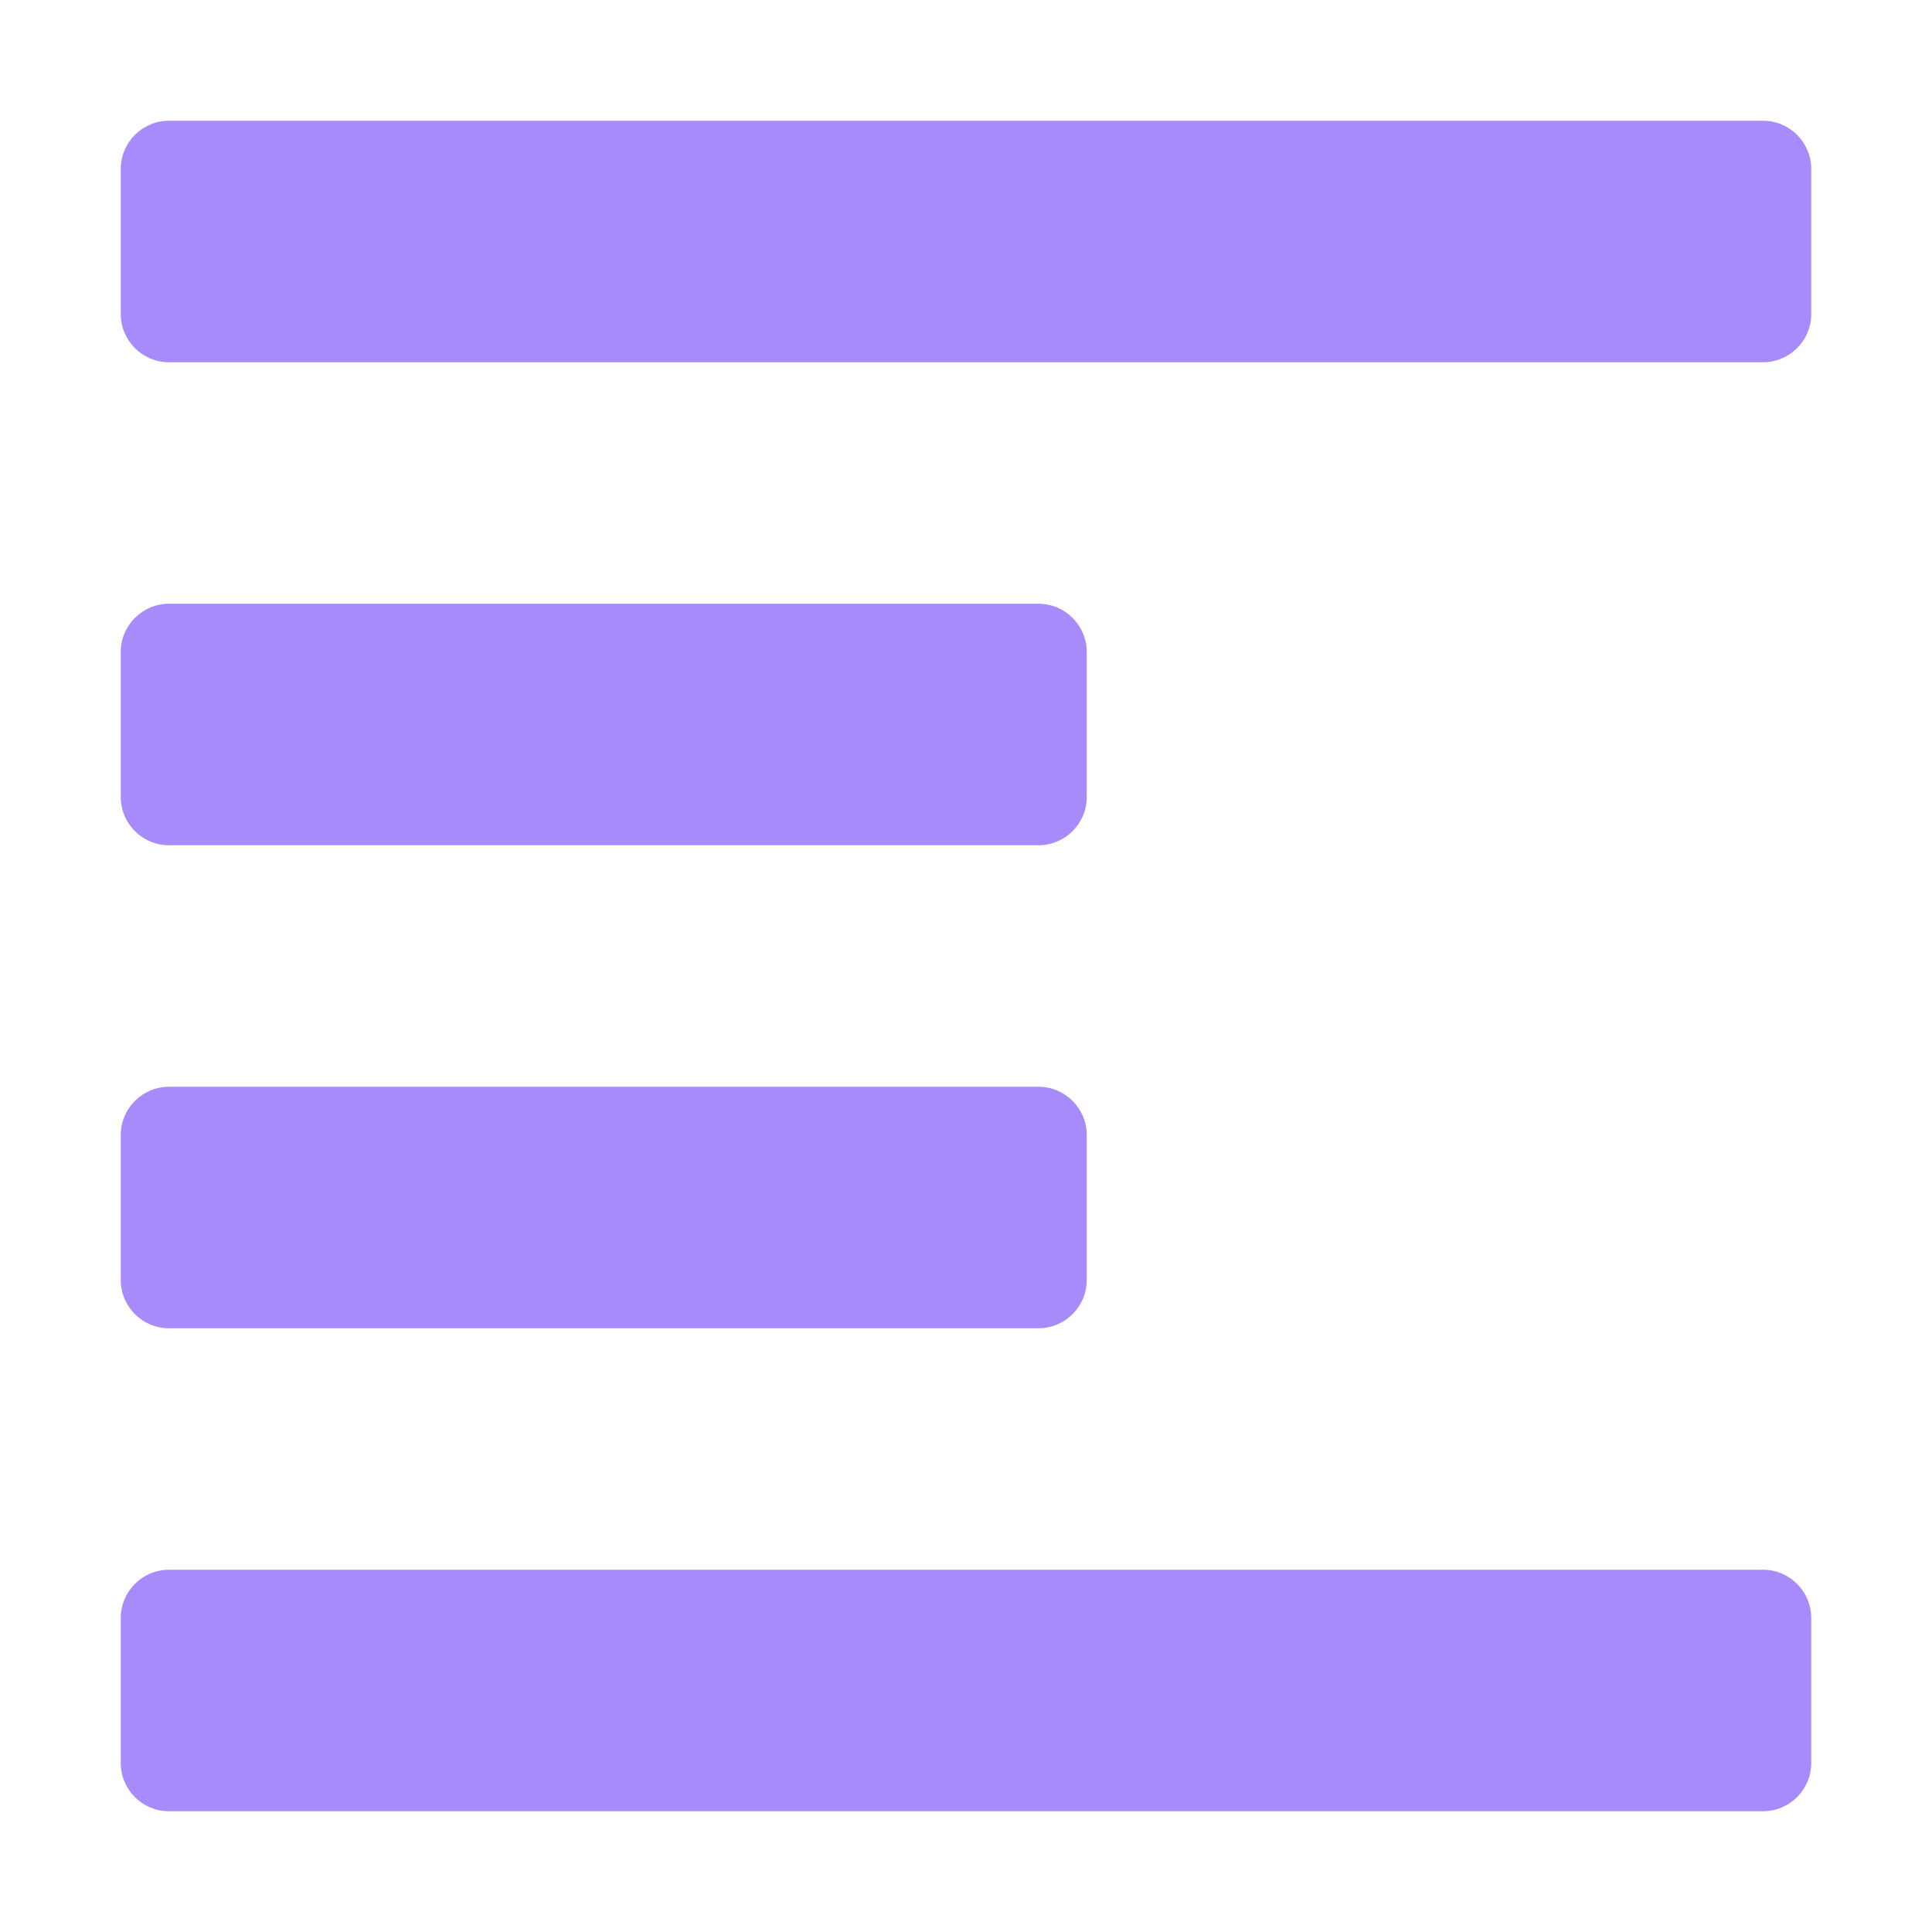 <svg width="16" height="16" viewBox="0 0 16 16" fill="none" xmlns="http://www.w3.org/2000/svg">
<path d="M14.6 15C14.821 15 15 14.821 15 14.6V13.4C15 13.179 14.821 13 14.6 13H1.4C1.179 13 1 13.179 1 13.4V14.6C1 14.821 1.179 15 1.4 15H14.6ZM8.6 11C8.821 11 9 10.821 9 10.6V9.4C9 9.179 8.821 9 8.6 9H1.4C1.179 9 1 9.179 1 9.4V10.6C1 10.821 1.179 11 1.4 11H8.6ZM8.6 7C8.821 7 9 6.821 9 6.6V5.4C9 5.179 8.821 5 8.6 5H1.4C1.179 5 1 5.179 1 5.4V6.6C1 6.821 1.179 7 1.4 7H8.6ZM14.6 3C14.821 3 15 2.821 15 2.6V1.4C15 1.179 14.821 1 14.6 1H1.4C1.179 1 1 1.179 1 1.4V2.6C1 2.821 1.179 3 1.4 3H14.6Z" fill="url(#paint0_linear_448_587)"/>
<defs>
<linearGradient id="paint0_linear_448_587" x1="2" y1="7.5" x2="13.361" y2="6.245" gradientUnits="userSpaceOnUse">
<stop stop-color="#a78bfa"/>
<stop offset="1" stop-color="#a78bfa"/>
</linearGradient>
</defs>
</svg>
